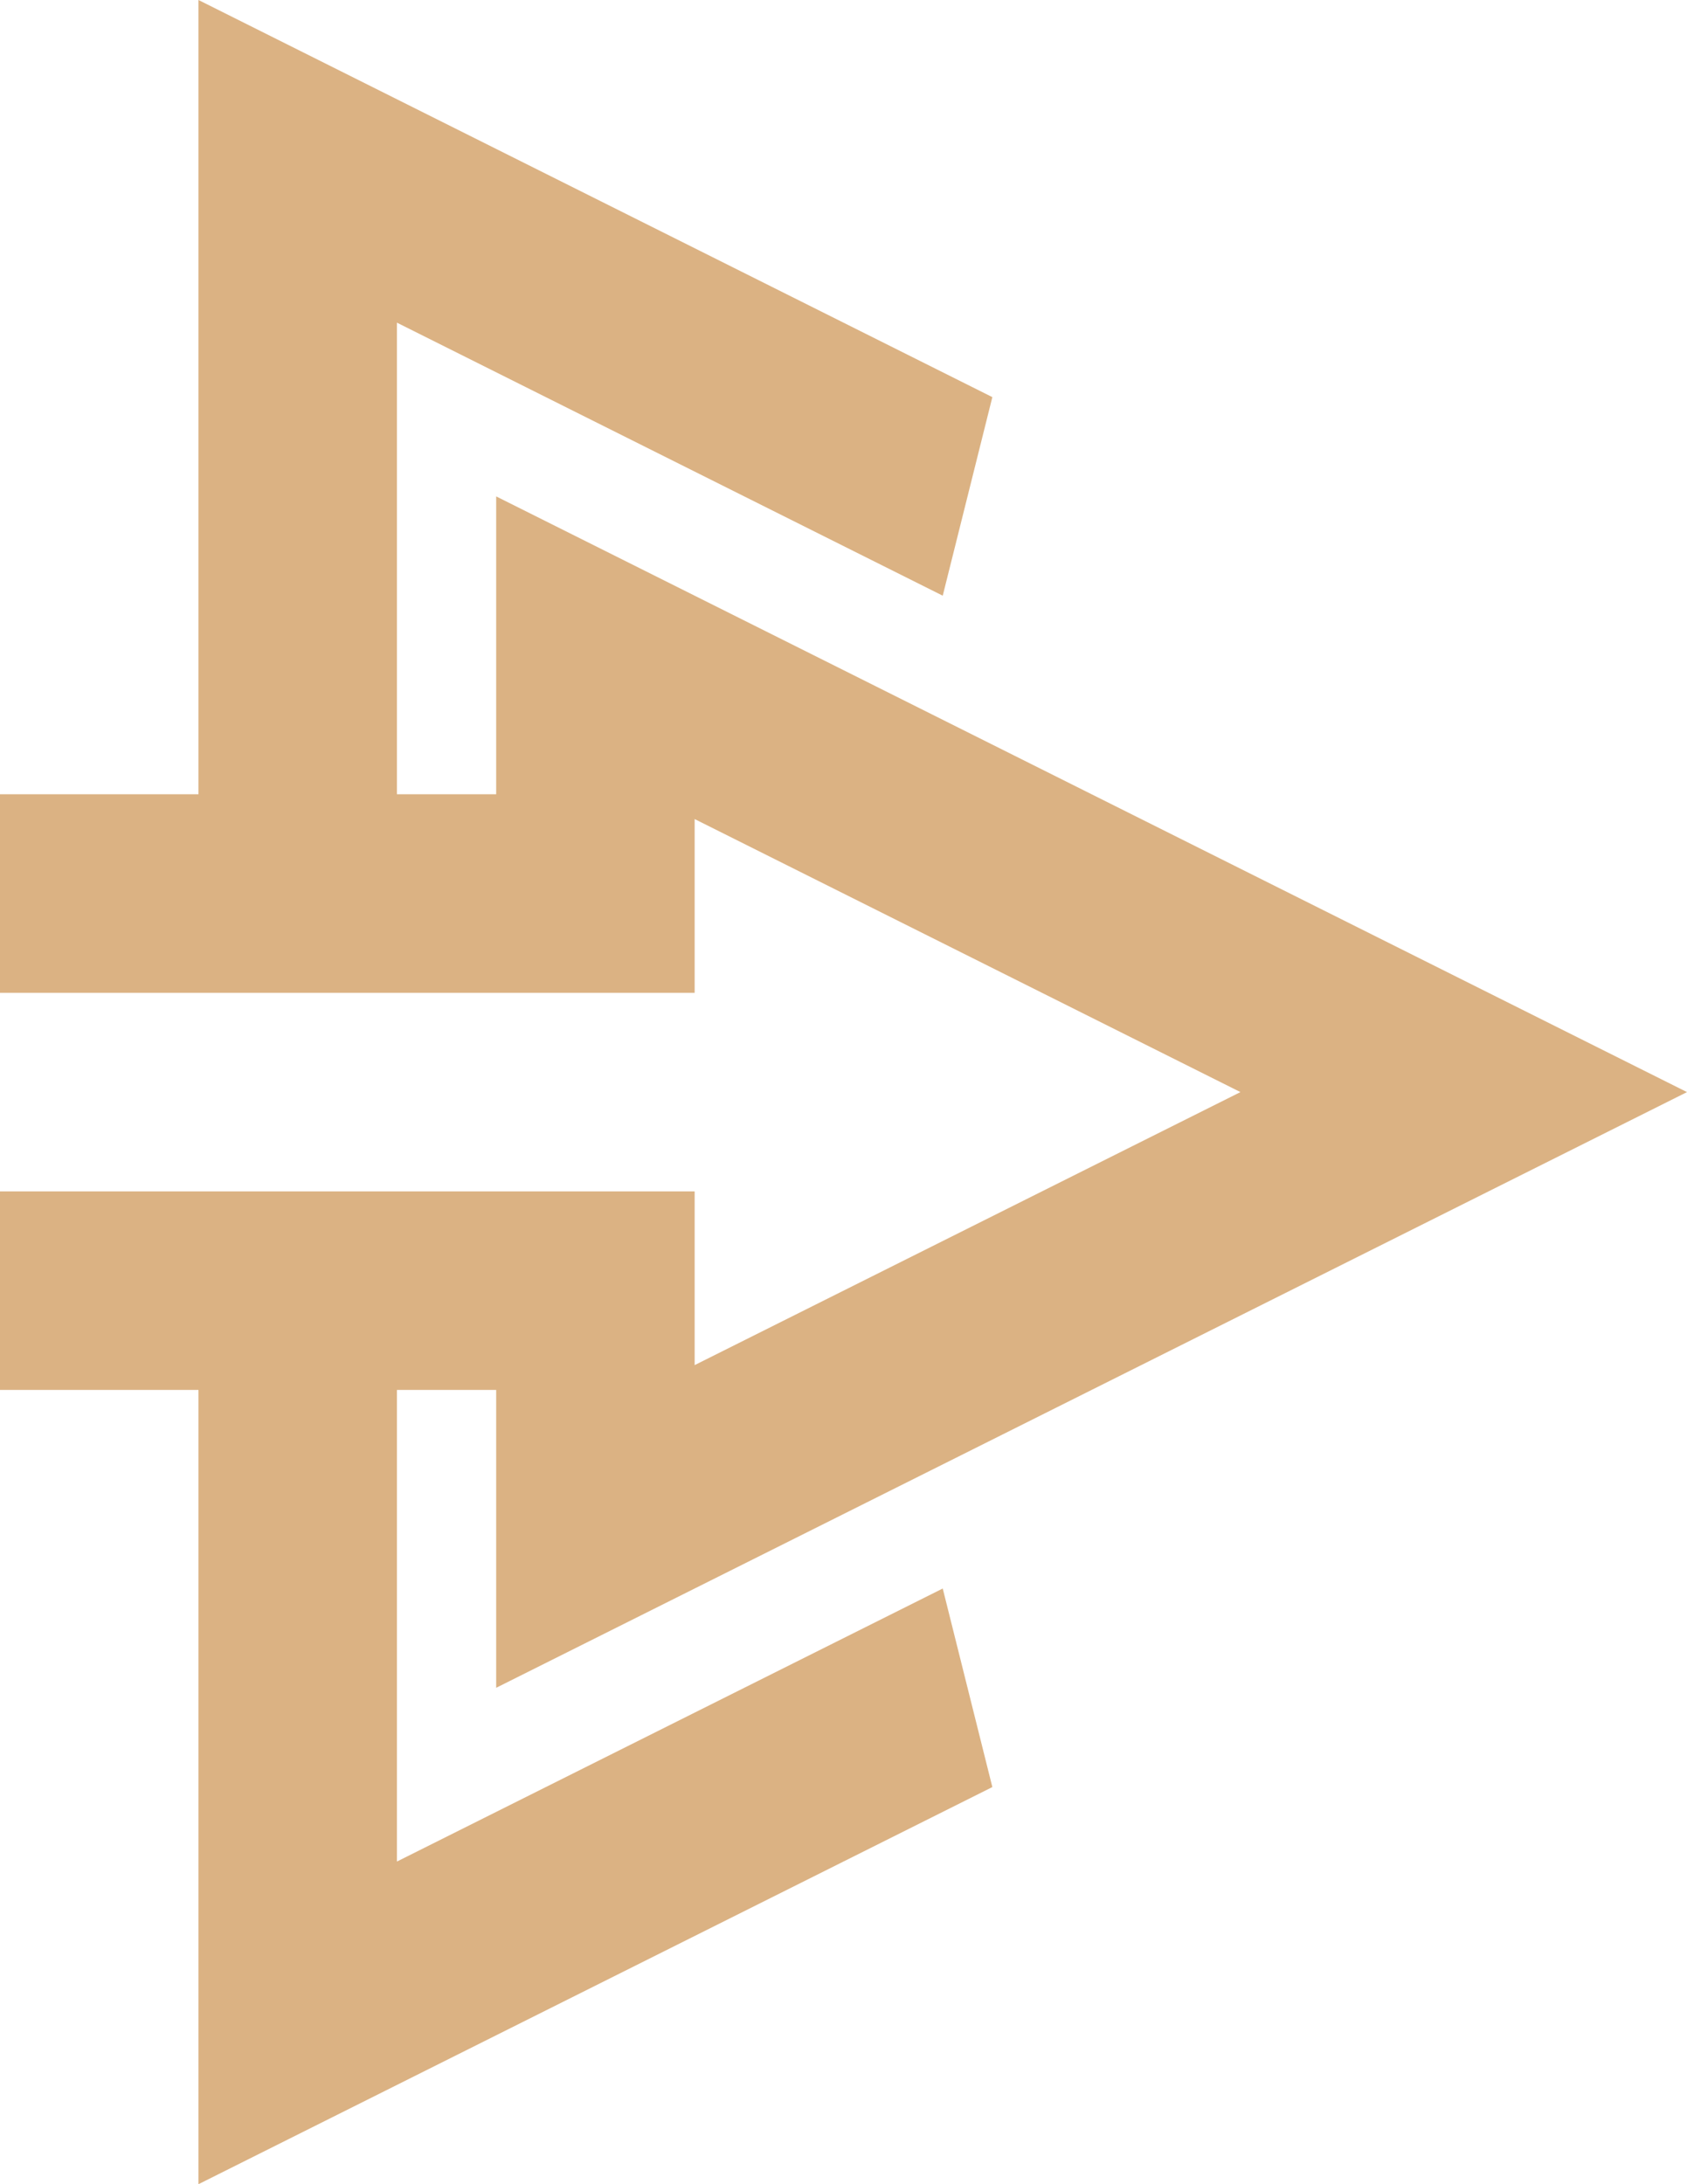 <svg xmlns="http://www.w3.org/2000/svg" width="102" height="132" viewBox="0 0 102 132">
  <defs>
    <style>
      .cls-1 {
        fill: #dbb283;
      }
    </style>
  </defs>
  <path id="Arrow" class="cls-1" d="M24,112.5V84h6v18l72-36L30,30V48H24V19.5L57,36l3-12L12,0V48H0V60H42V49.5L75,66,42,82.5V72H0V84H12v48l48-24L57,96Z"/>
</svg>
